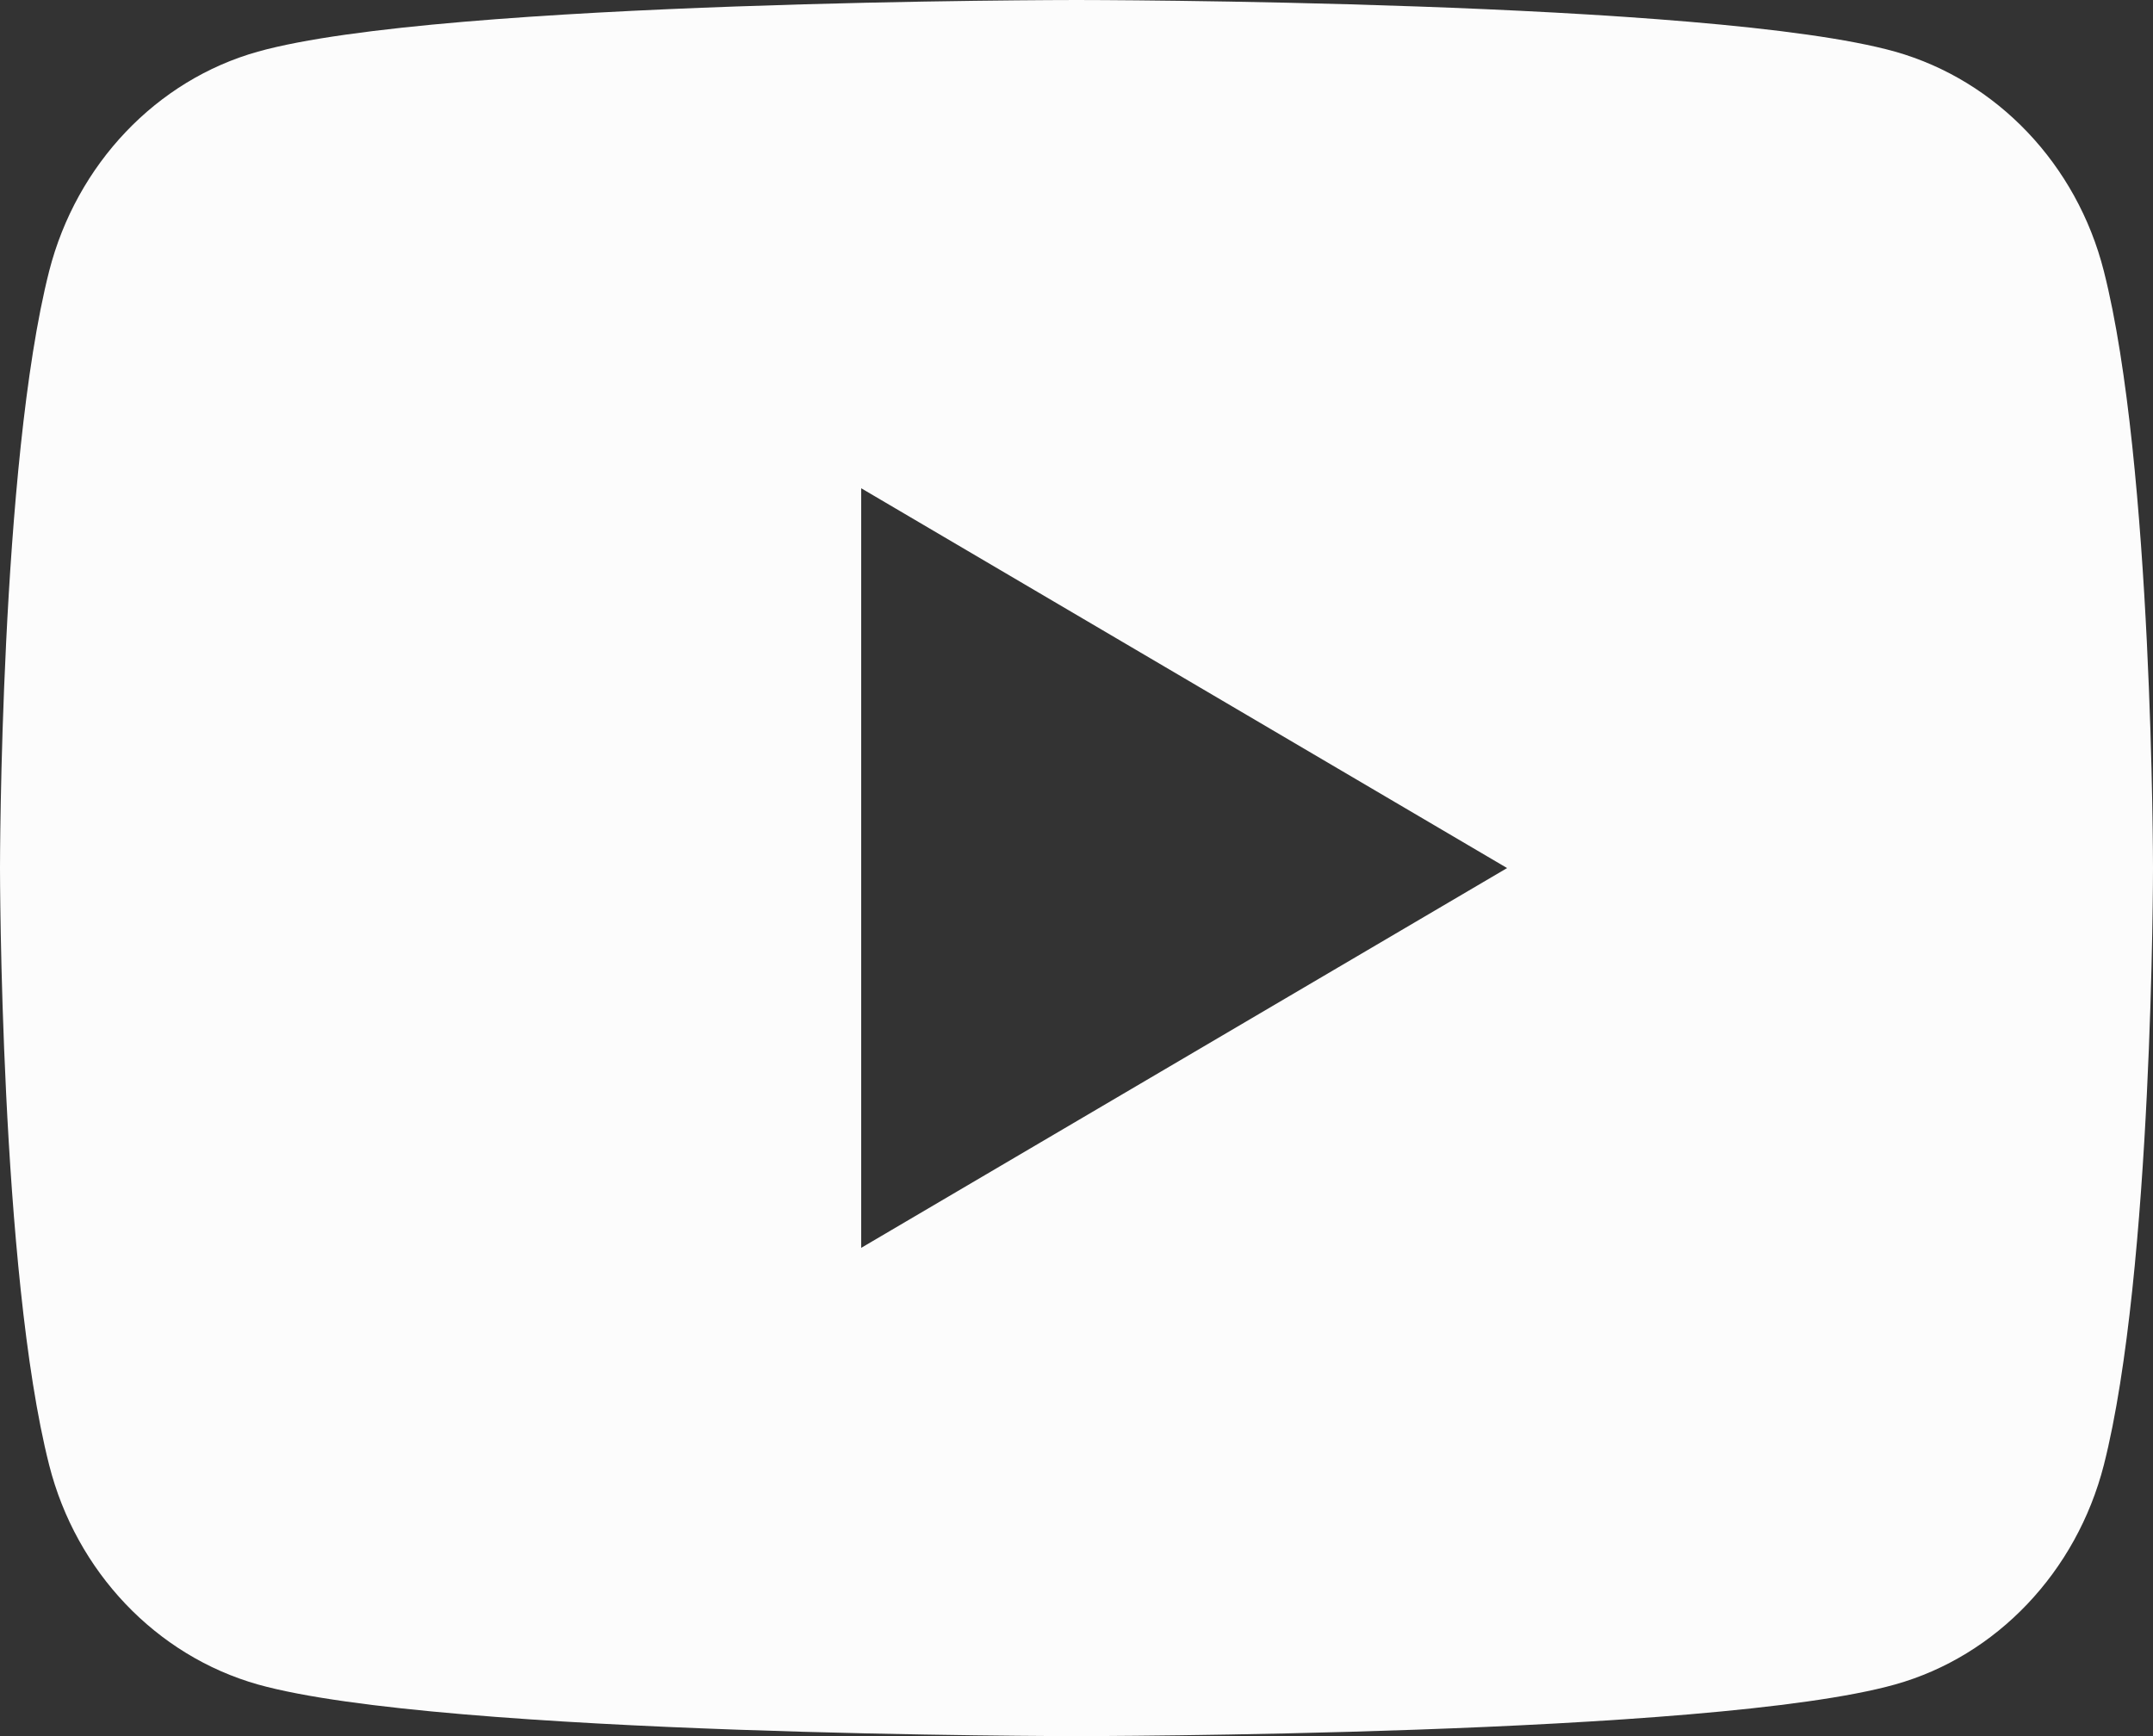 <svg width="31" height="25" viewBox="0 0 31 25" fill="none" xmlns="http://www.w3.org/2000/svg">
<rect x="0" y="0" width="31" height="25" fill="#333333" stroke="none"/>
<path d="M30.292 3.903C31 6.688 31 12.5 31 12.5C31 12.5 31 18.312 30.292 21.097C29.898 22.636 28.746 23.847 27.288 24.256C24.639 25 15.5 25 15.5 25C15.5 25 6.366 25 3.712 24.256C2.248 23.841 1.097 22.631 0.708 21.097C4.61936e-08 18.312 0 12.5 0 12.5C0 12.5 4.61936e-08 6.688 0.708 3.903C1.102 2.364 2.254 1.153 3.712 0.744C6.366 -2.79397e-07 15.5 0 15.5 0C15.5 0 24.639 -2.79397e-07 27.288 0.744C28.753 1.159 29.903 2.369 30.292 3.903ZM12.4 17.969L21.7 12.5L12.4 7.031V17.969Z" fill="#FCFCFC"/>
</svg>
